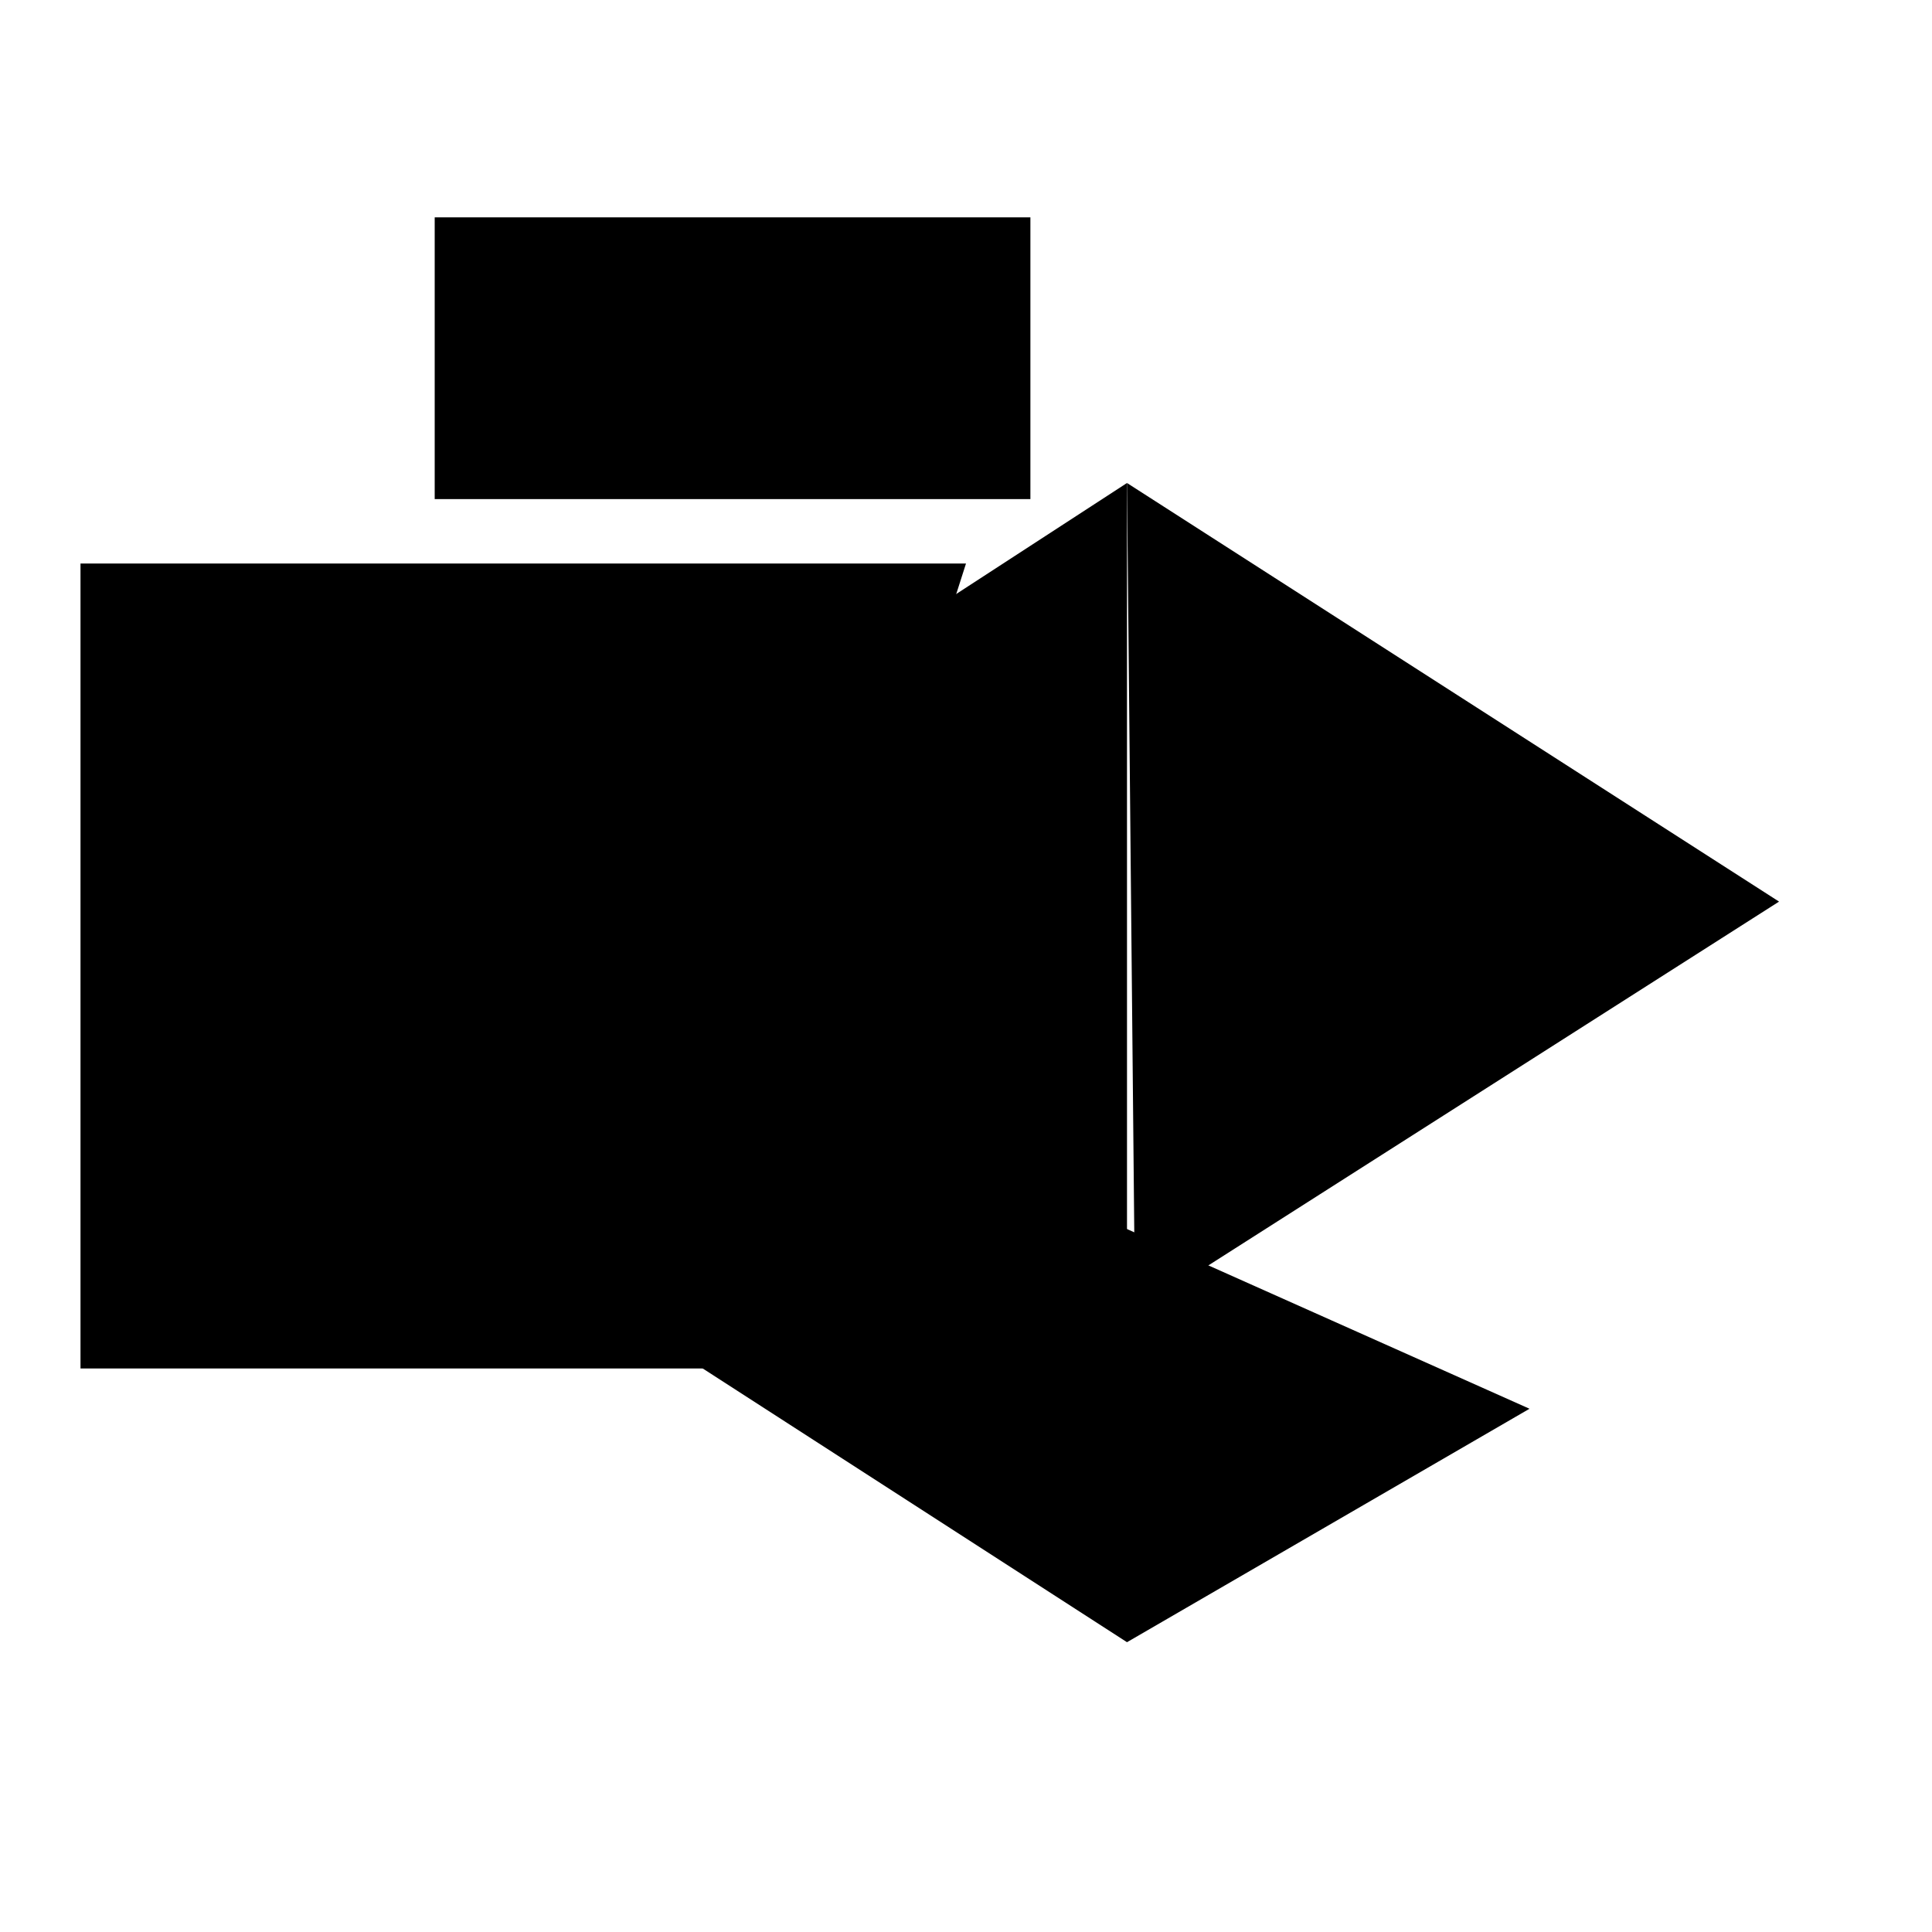 <svg viewBox="0 0 24 24" xmlns="http://www.w3.org/2000/svg">
    <path d="M14 6L6 11.2L14 16.3" stroke-width="2" stroke-linecap="round" stroke-linejoin="round"/>
    <path d="M14 6L22.1 11.2L14.1 16.3" stroke-width="2" stroke-linecap="round" stroke-linejoin="round"/>
    <path d="M19 17.5L14 20.4L7.8 16.4V12.5" stroke-width="2" stroke-linecap="round" stroke-linejoin="round"/>
    <path d="M22 12V18" stroke-width="2" stroke-linecap="round" stroke-linejoin="round"/>
    <path d="M22 22V21" stroke-width="2" stroke-linecap="round" stroke-linejoin="round"/>
    <path d="M8.803 17H1V7H12" stroke-width="2" stroke-linecap="round" stroke-linejoin="round"/>
    <path d="M5.4 6.2V2.7H12.8V6.2" stroke-width="2" stroke-linecap="round" stroke-linejoin="round"/>
</svg>
